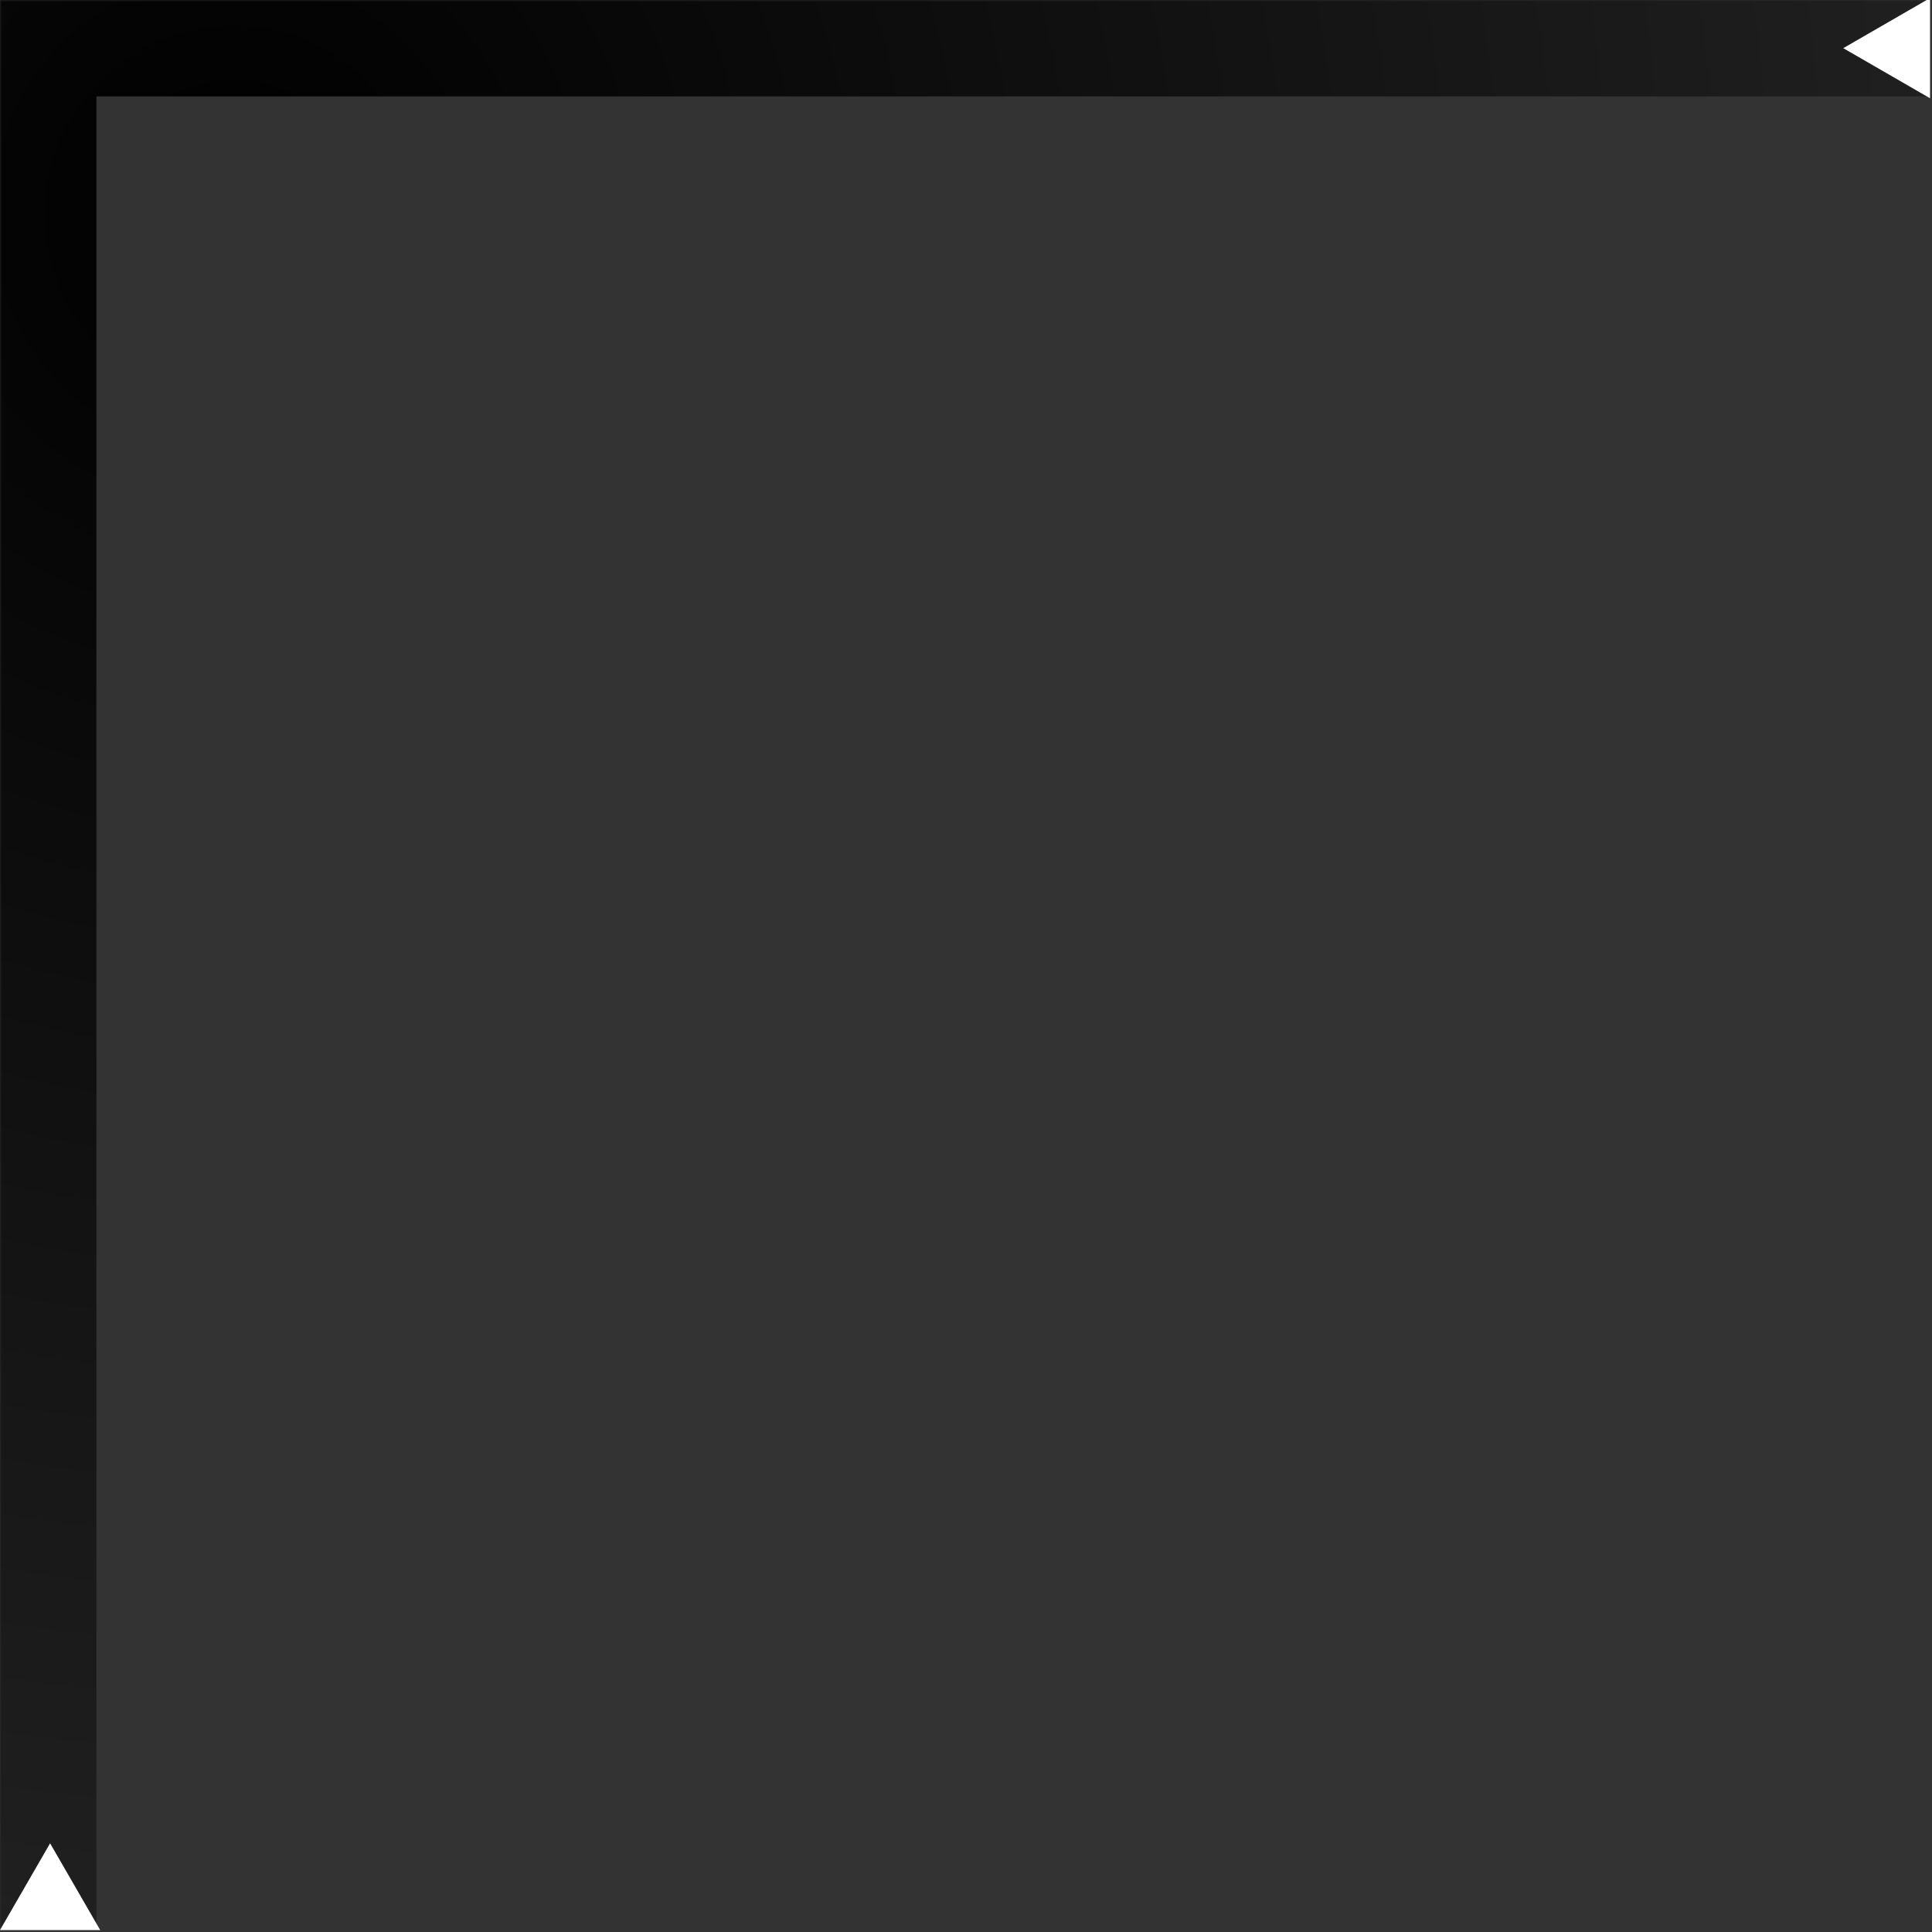 <svg width="501" height="501" viewBox="0 0 501 501" fill="none" xmlns="http://www.w3.org/2000/svg">
<rect x="0" y="0" width="501" height="501" fill="#333333" stroke="none"/>
<mask id="path-1-inside-1_0_1" fill="white">
<path d="M0 0H500V500H0V0Z"/>
</mask>
<path d="M0 0V-25H-25V0H0ZM0 25H500V-25H0V25ZM25 500V0H-25V500H25Z" fill="url(#paint0_diamond_0_1)" mask="url(#path-1-inside-1_0_1)"/>
<path d="M500.49 -0.5L500.49 25.481L477.99 12.49L500.49 -0.5Z" fill="white"/>
<path d="M12.99 478L25.981 500.5H0L12.99 478Z" fill="white"/>
<defs>
<radialGradient id="paint0_diamond_0_1" cx="0" cy="0" r="1" gradientUnits="userSpaceOnUse" gradientTransform="translate(61.5 61) rotate(39.931) scale(700.299)">
<stop/>
<stop offset="1" stop-opacity="0"/>
<stop offset="1" stop-color="#9C9797"/>
</radialGradient>
</defs>
</svg>
